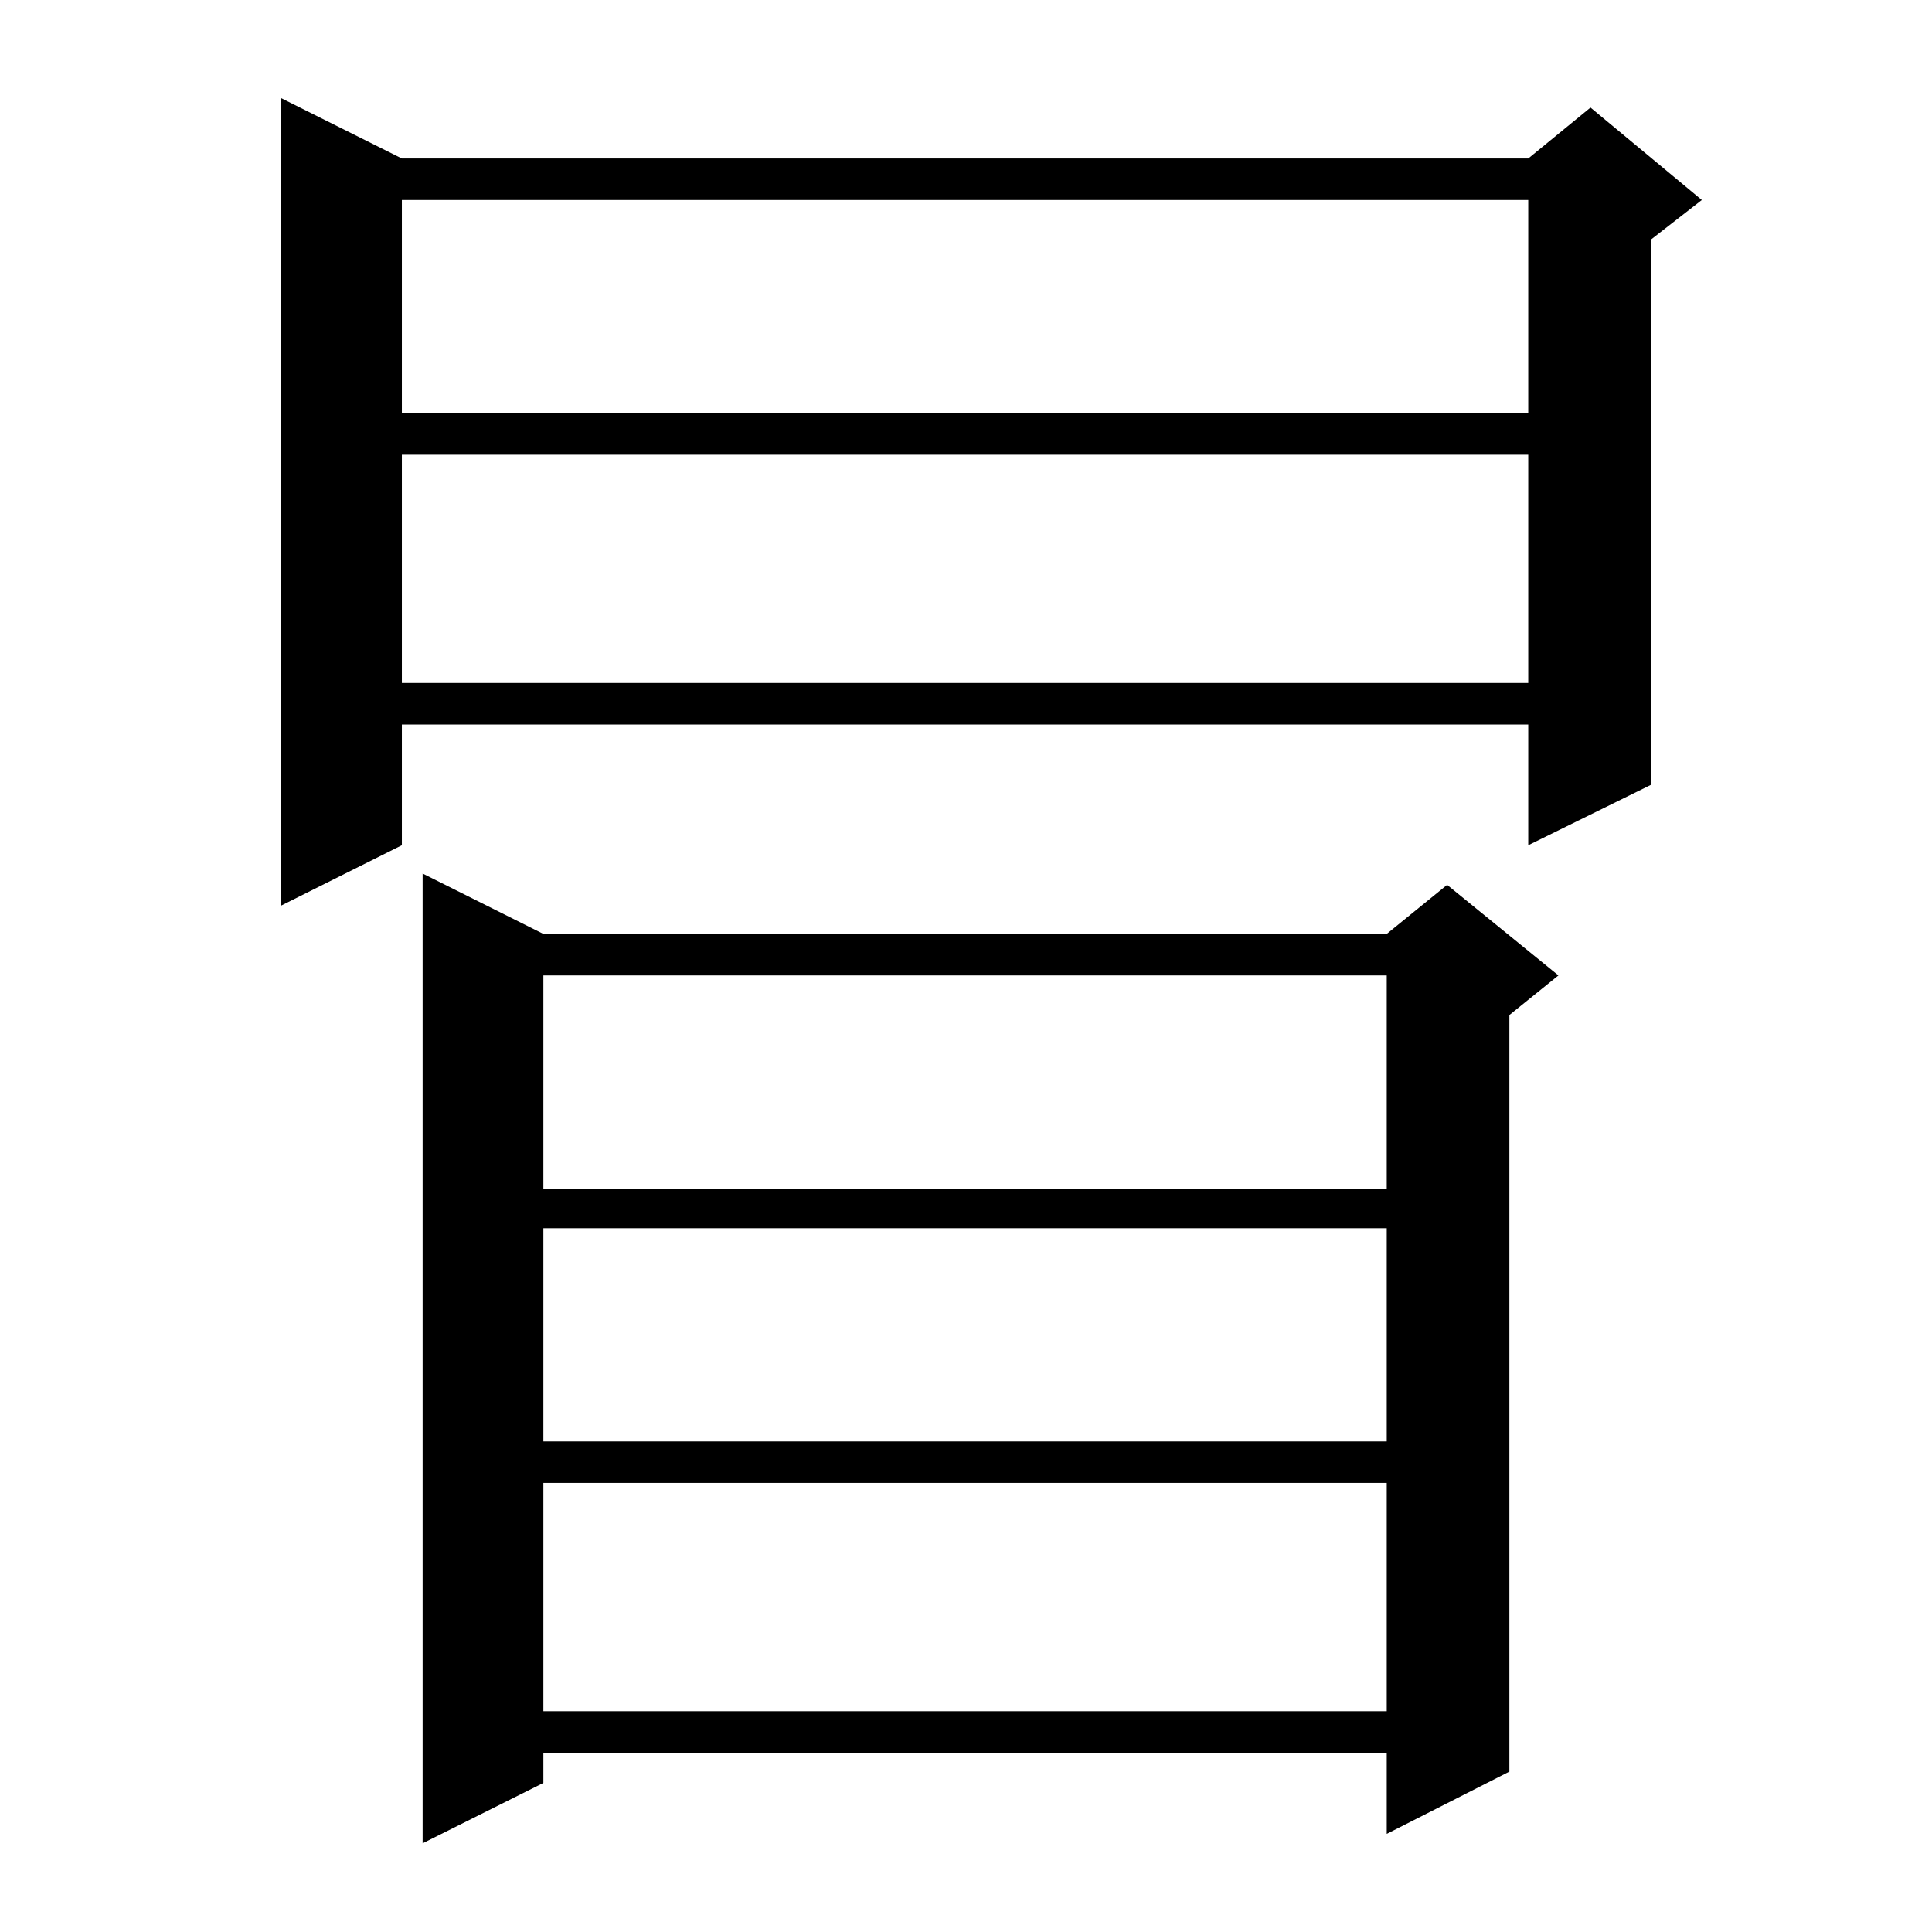 <?xml version="1.0" standalone="no"?>
<!DOCTYPE svg PUBLIC "-//W3C//DTD SVG 1.1//EN" "http://www.w3.org/Graphics/SVG/1.1/DTD/svg11.dtd" >
<svg xmlns="http://www.w3.org/2000/svg" xmlns:xlink="http://www.w3.org/1999/xlink" version="1.1" viewBox="0 -144 1024 1024">
  <g transform="matrix(1 0 0 -1 0 880)">
   <path fill="currentColor"
d="M288 529h447l32 26l59 -48l-26 -21v-401l-65 -33v43h-447v-16l-64 -32v514zM288 238v-121h447v121h-447zM288 373v-113h447v113h-447zM288 507v-113h447v113h-447zM213 940h597l33 27l59 -49l-27 -21v-289l-65 -32v64h-597v-64l-64 -32v428zM213 783v-121h597v121h-597z
M213 918v-113h597v113h-597z" />
  </g>

</svg>
